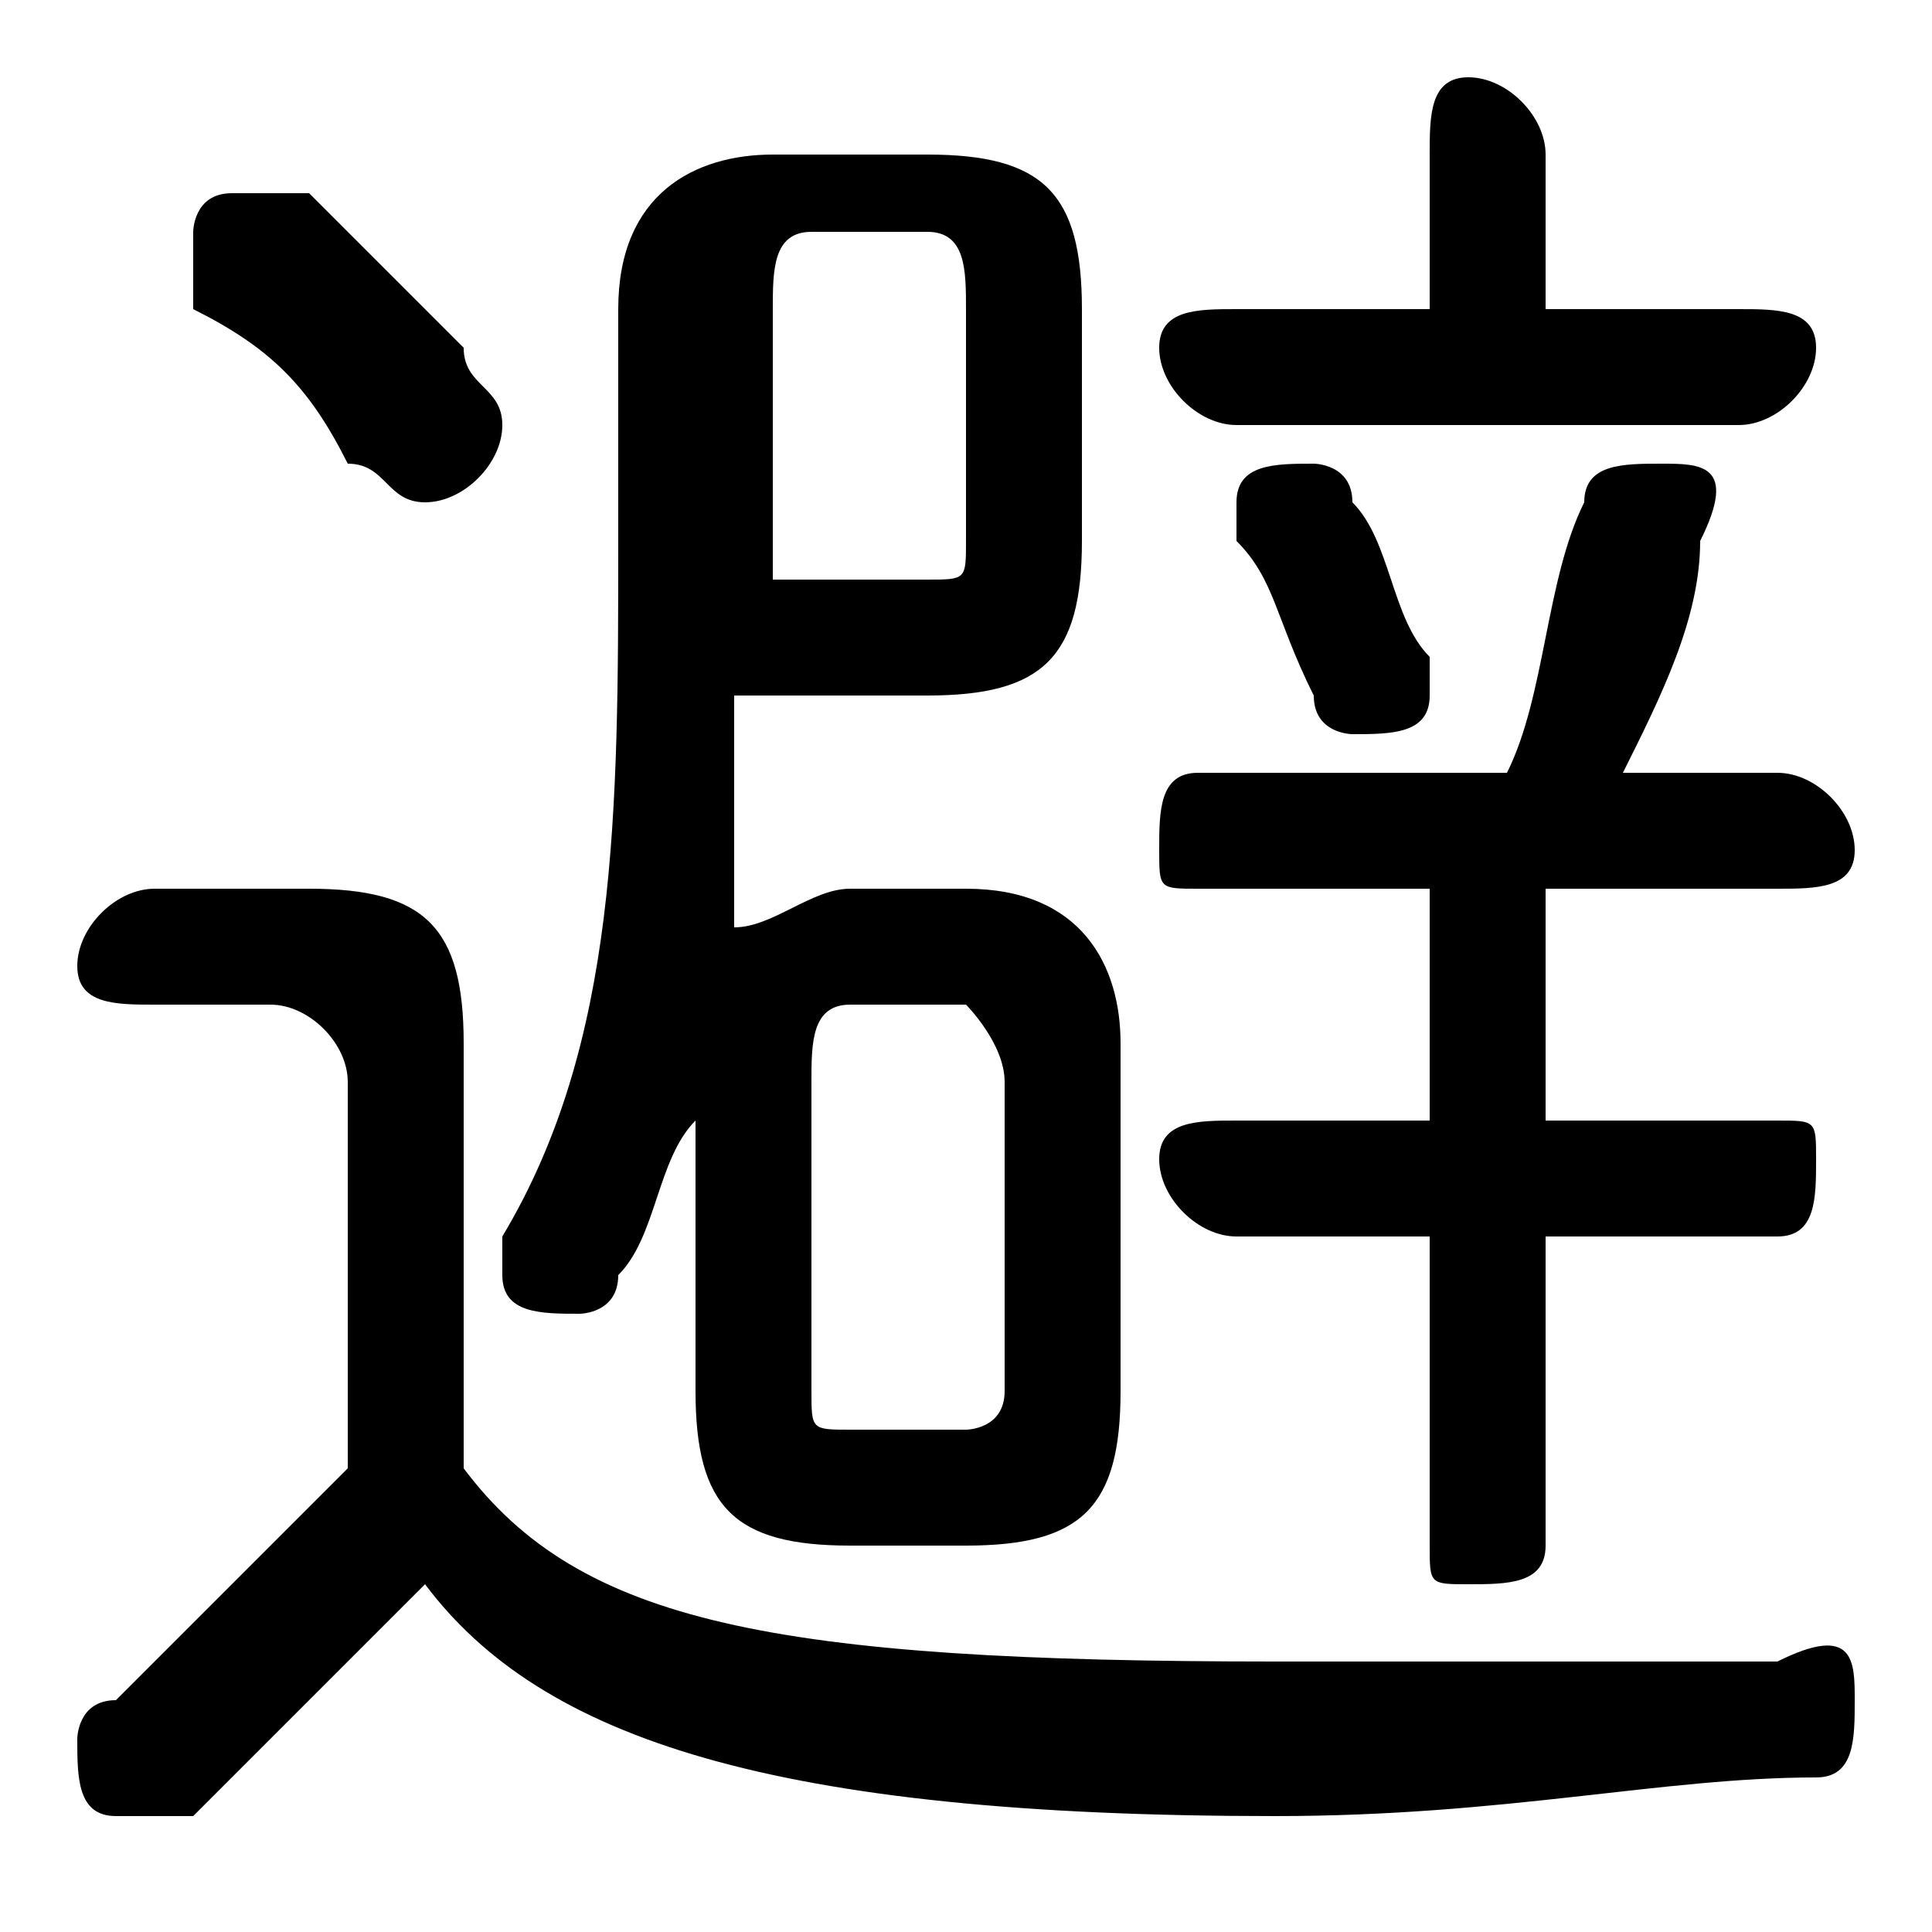 <svg xmlns="http://www.w3.org/2000/svg" viewBox="0 -44.0 50.0 50.0">
    <rect x="0" y="-44.0" width="50.0" height="50.0" fill="#808080" stroke="none"/>
    <g transform="scale(1, -1)">
        <!-- ボディの枠 -->
        <rect x="0" y="-6.0" width="50.0" height="50.0"
            stroke="white" fill="white"/>
        <!-- グリフ座標系の原点 -->
        <circle cx="0" cy="0" r="5" fill="white"/>
        <!-- グリフのアウトライン -->
        <g style="fill:black;stroke:#000000;stroke-width:0;stroke-linecap:round;stroke-linejoin:round;">
        <path d="M 12.0 17.0 C 12.0 20.0 11.0 21.0 8.0 21.0 L 4.0 21.0 C 3.0 21.0 2.0 20.0 2.0 19.0 C 2.0 18.0 3.0 18.0 4.0 18.0 L 7.0 18.0 C 8.0 18.0 9.0 17.0 9.0 16.0 L 9.0 6.0 C 7.0 4.0 5.0 2.0 3.0 0.0 C 2.0 -0.0 2.0 -1.0 2.0 -1.0 C 2.0 -2.0 2.0 -3.0 3.0 -3.0 C 4.0 -3.0 4.0 -3.0 5.0 -3.0 C 7.0 -1.0 9.0 1.0 11.0 3.0 C 14.0 -1.0 20.0 -3.0 33.0 -3.0 C 39.0 -3.0 43.0 -2.0 47.0 -2.0 C 48.0 -2.0 48.0 -1.0 48.0 -0.0 C 48.0 1.0 48.0 2.0 46.0 1.0 C 43.0 1.0 38.0 1.0 33.0 1.0 C 20.0 1.0 15.0 2.0 12.0 6.0 Z M 25.0 4.0 C 28.0 4.0 29.0 5.0 29.0 8.0 L 29.0 17.0 C 29.0 19.0 28.0 21.0 25.0 21.0 L 22.0 21.0 C 21.0 21.0 20.0 20.0 19.0 20.0 C 19.0 22.0 19.0 24.0 19.0 26.0 L 24.0 26.0 C 27.0 26.0 28.0 27.0 28.0 30.0 L 28.0 36.0 C 28.0 39.0 27.0 40.0 24.0 40.0 L 20.0 40.0 C 18.0 40.0 16.0 39.0 16.0 36.0 L 16.0 30.0 C 16.0 23.0 16.0 17.0 13.0 12.0 C 13.0 12.0 13.0 11.0 13.0 11.0 C 13.0 10.0 14.0 10.0 15.0 10.0 C 15.0 10.0 16.0 10.0 16.0 11.0 C 17.0 12.0 17.0 14.0 18.0 15.0 L 18.0 8.0 C 18.0 5.0 19.0 4.0 22.0 4.0 Z M 22.0 7.0 C 21.0 7.0 21.0 7.0 21.0 8.0 L 21.0 16.0 C 21.0 17.0 21.0 18.0 22.0 18.0 L 25.0 18.0 C 25.0 18.0 26.0 17.0 26.0 16.0 L 26.0 8.0 C 26.0 7.0 25.0 7.0 25.0 7.0 Z M 20.0 29.0 C 20.0 29.0 20.0 30.0 20.0 30.0 L 20.0 36.0 C 20.0 37.0 20.0 38.0 21.0 38.0 L 24.0 38.0 C 25.0 38.0 25.0 37.0 25.0 36.0 L 25.0 30.0 C 25.0 29.0 25.0 29.0 24.0 29.0 Z M 42.0 24.0 C 43.0 26.0 44.0 28.0 44.0 30.0 C 45.0 32.0 44.0 32.0 43.0 32.0 C 42.0 32.0 41.0 32.0 41.0 31.0 C 40.0 29.0 40.0 26.0 39.0 24.0 L 31.0 24.0 C 30.0 24.0 30.0 23.0 30.0 22.0 C 30.0 21.0 30.0 21.0 31.0 21.0 L 37.0 21.0 L 37.0 15.0 L 32.0 15.0 C 31.0 15.0 30.0 15.0 30.0 14.0 C 30.0 13.0 31.0 12.0 32.0 12.0 L 37.0 12.0 L 37.0 4.0 C 37.0 3.0 37.0 3.0 38.0 3.0 C 39.0 3.0 40.0 3.0 40.0 4.0 L 40.0 12.0 L 46.0 12.0 C 47.0 12.0 47.0 13.0 47.0 14.0 C 47.0 15.0 47.0 15.0 46.0 15.0 L 40.0 15.0 L 40.0 21.0 L 46.0 21.0 C 47.0 21.0 48.0 21.0 48.0 22.0 C 48.0 23.0 47.0 24.0 46.0 24.0 Z M 40.0 36.0 L 40.0 40.0 C 40.0 41.0 39.0 42.0 38.0 42.0 C 37.0 42.0 37.0 41.0 37.0 40.0 L 37.0 36.0 L 32.0 36.0 C 31.0 36.0 30.0 36.0 30.0 35.0 C 30.0 34.0 31.0 33.0 32.0 33.0 L 45.0 33.0 C 46.0 33.0 47.0 34.0 47.0 35.0 C 47.0 36.0 46.0 36.0 45.0 36.0 Z M 35.0 31.0 C 35.0 32.0 34.0 32.0 34.0 32.0 C 33.0 32.0 32.0 32.0 32.0 31.0 C 32.0 30.0 32.0 30.0 32.0 30.0 C 33.0 29.0 33.0 28.0 34.0 26.0 C 34.0 25.0 35.0 25.0 35.0 25.0 C 36.0 25.0 37.0 25.0 37.0 26.0 C 37.0 27.0 37.0 27.0 37.0 27.0 C 36.0 28.0 36.0 30.0 35.0 31.0 Z M 8.0 39.0 C 7.0 39.0 7.0 39.0 6.0 39.0 C 5.0 39.0 5.0 38.0 5.0 38.0 C 5.0 37.0 5.0 37.0 5.0 36.0 C 7.0 35.0 8.0 34.0 9.0 32.0 C 10.0 32.0 10.0 31.0 11.0 31.0 C 12.0 31.0 13.0 32.0 13.0 33.0 C 13.0 34.0 12.0 34.0 12.0 35.0 C 11.0 36.0 9.0 38.0 8.0 39.0 Z"/>
    </g>
    </g>
</svg>
